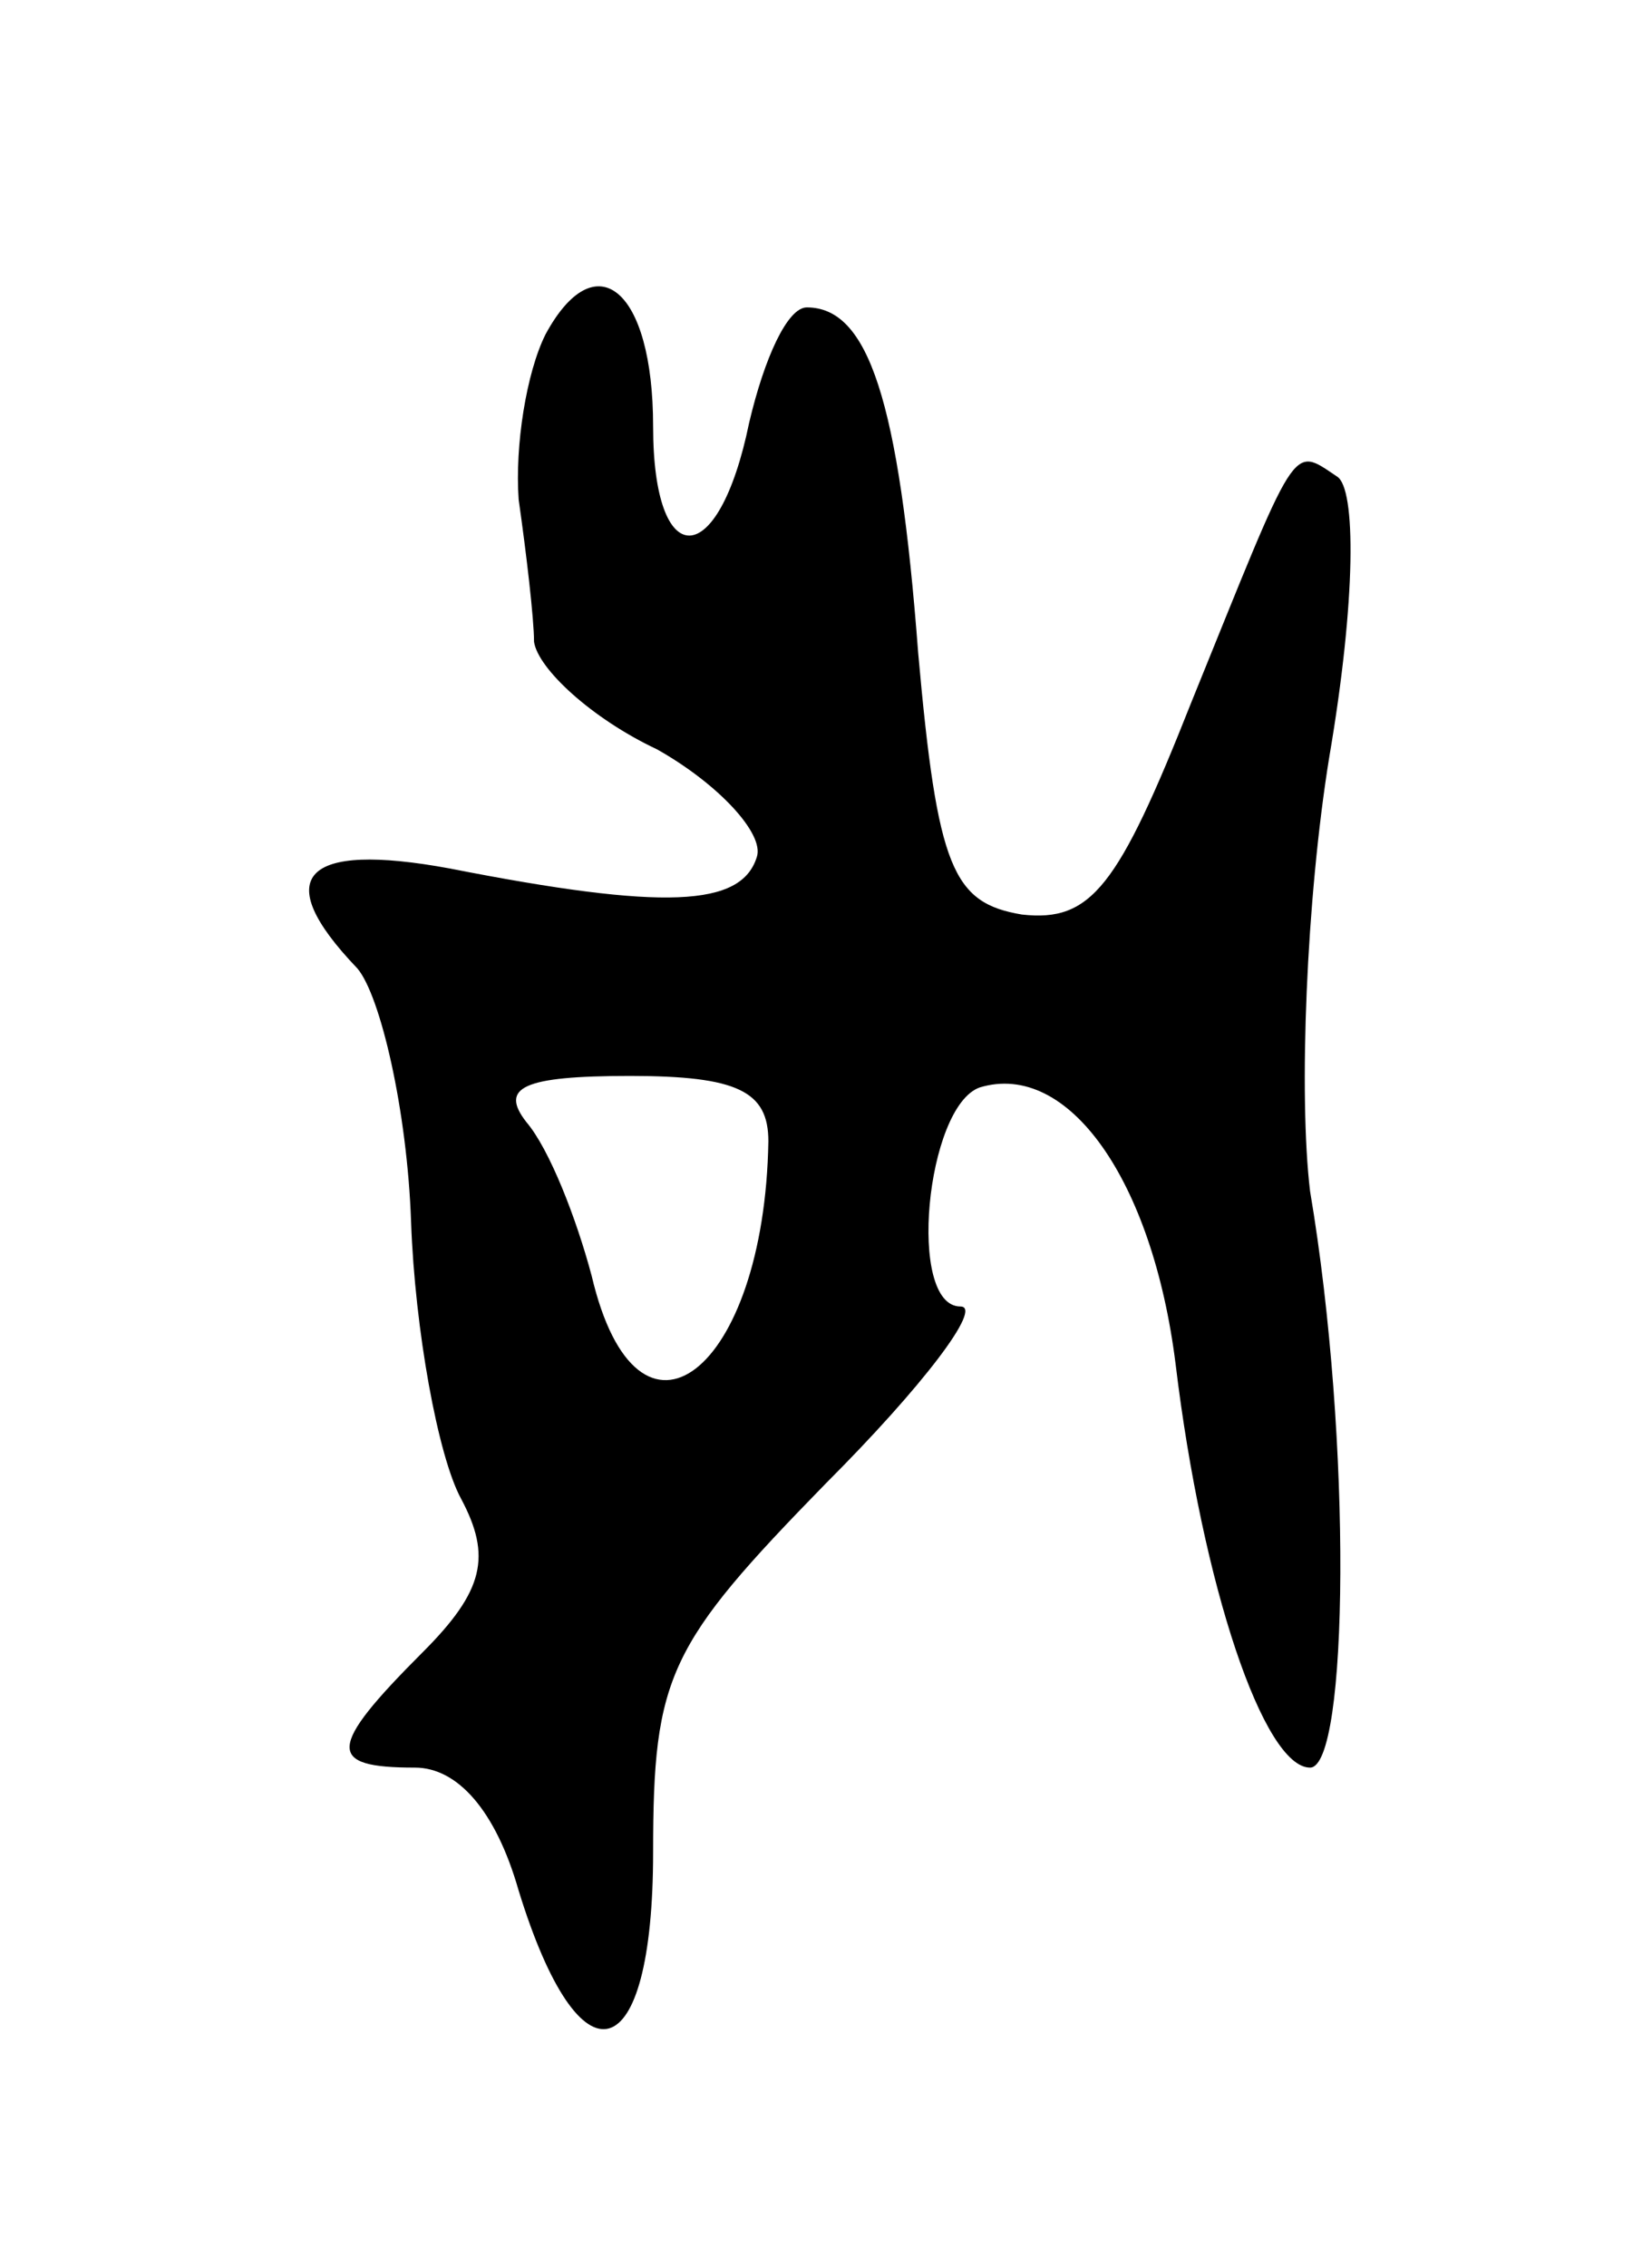<svg version="1.0" xmlns="http://www.w3.org/2000/svg"
 width="43pt" height="59pt" viewBox="0 0 43 59"
 preserveAspectRatio="xMidYMid meet">
<g transform="translate(0,59) scale(0.1,-0.1)"
fill="#000000" stroke="none">
<path d="M142 503 c-5 -10 -8 -29 -7 -43 2 -14 4 -31 4 -37 1 -7 15 -20 32
-28 16 -9 28 -22 26 -28 -4 -13 -24 -14 -80 -3 -38 7 -47 -2 -24 -26 6 -7 13
-37 14 -66 1 -28 7 -61 13 -72 8 -15 6 -24 -10 -40 -25 -25 -25 -30 -2 -30 11
0 21 -11 27 -32 16 -52 35 -47 35 10 0 46 4 54 45 96 25 25 41 46 35 46 -14 0
-9 52 5 57 23 7 45 -24 51 -72 7 -58 23 -105 35 -105 10 0 11 85 0 150 -3 25
-1 76 5 113 7 41 7 70 2 73 -12 8 -10 10 -38 -59 -19 -48 -26 -57 -44 -55 -18
3 -22 12 -27 68 -5 66 -13 90 -29 90 -5 0 -11 -13 -15 -30 -8 -39 -25 -39 -25
-1 0 36 -15 48 -28 24z m58 -210 c-1 -60 -34 -86 -46 -35 -4 15 -11 33 -17 40
-7 9 -1 12 27 12 28 0 36 -4 36 -17z"/>
</g>
</svg>
